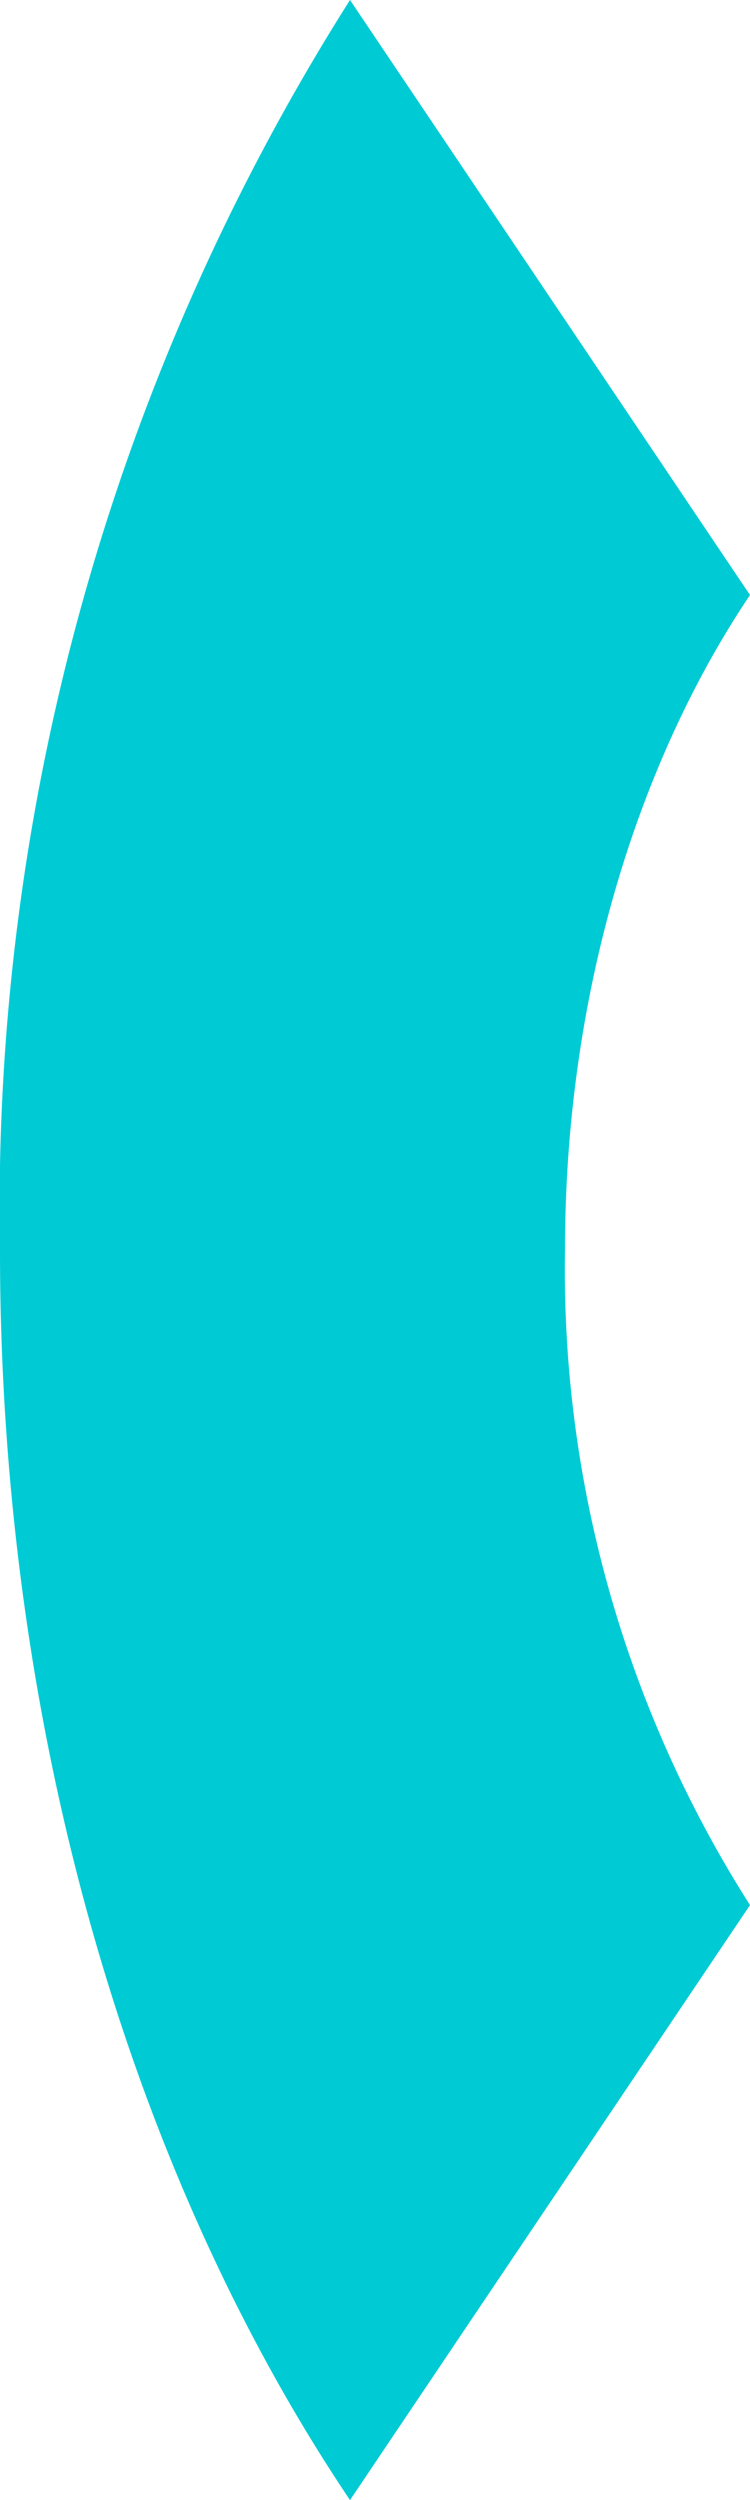 <svg xmlns="http://www.w3.org/2000/svg" xmlns:xlink="http://www.w3.org/1999/xlink" width="3" height="10" viewBox="0 0 3 10"><defs><path id="a" d="M659 1538c0 1.95.54 3.72 1.4 5l1.6-2.38a4.73 4.73 0 0 1-.74-2.62c0-1.02.29-1.95.74-2.62l-1.6-2.38a9.03 9.03 0 0 0-1.4 5z"/></defs><desc>Generated with Avocode.</desc><g transform="translate(-659 -1533)"><use fill="#00cbd5" xlink:href="#a"/></g></svg>